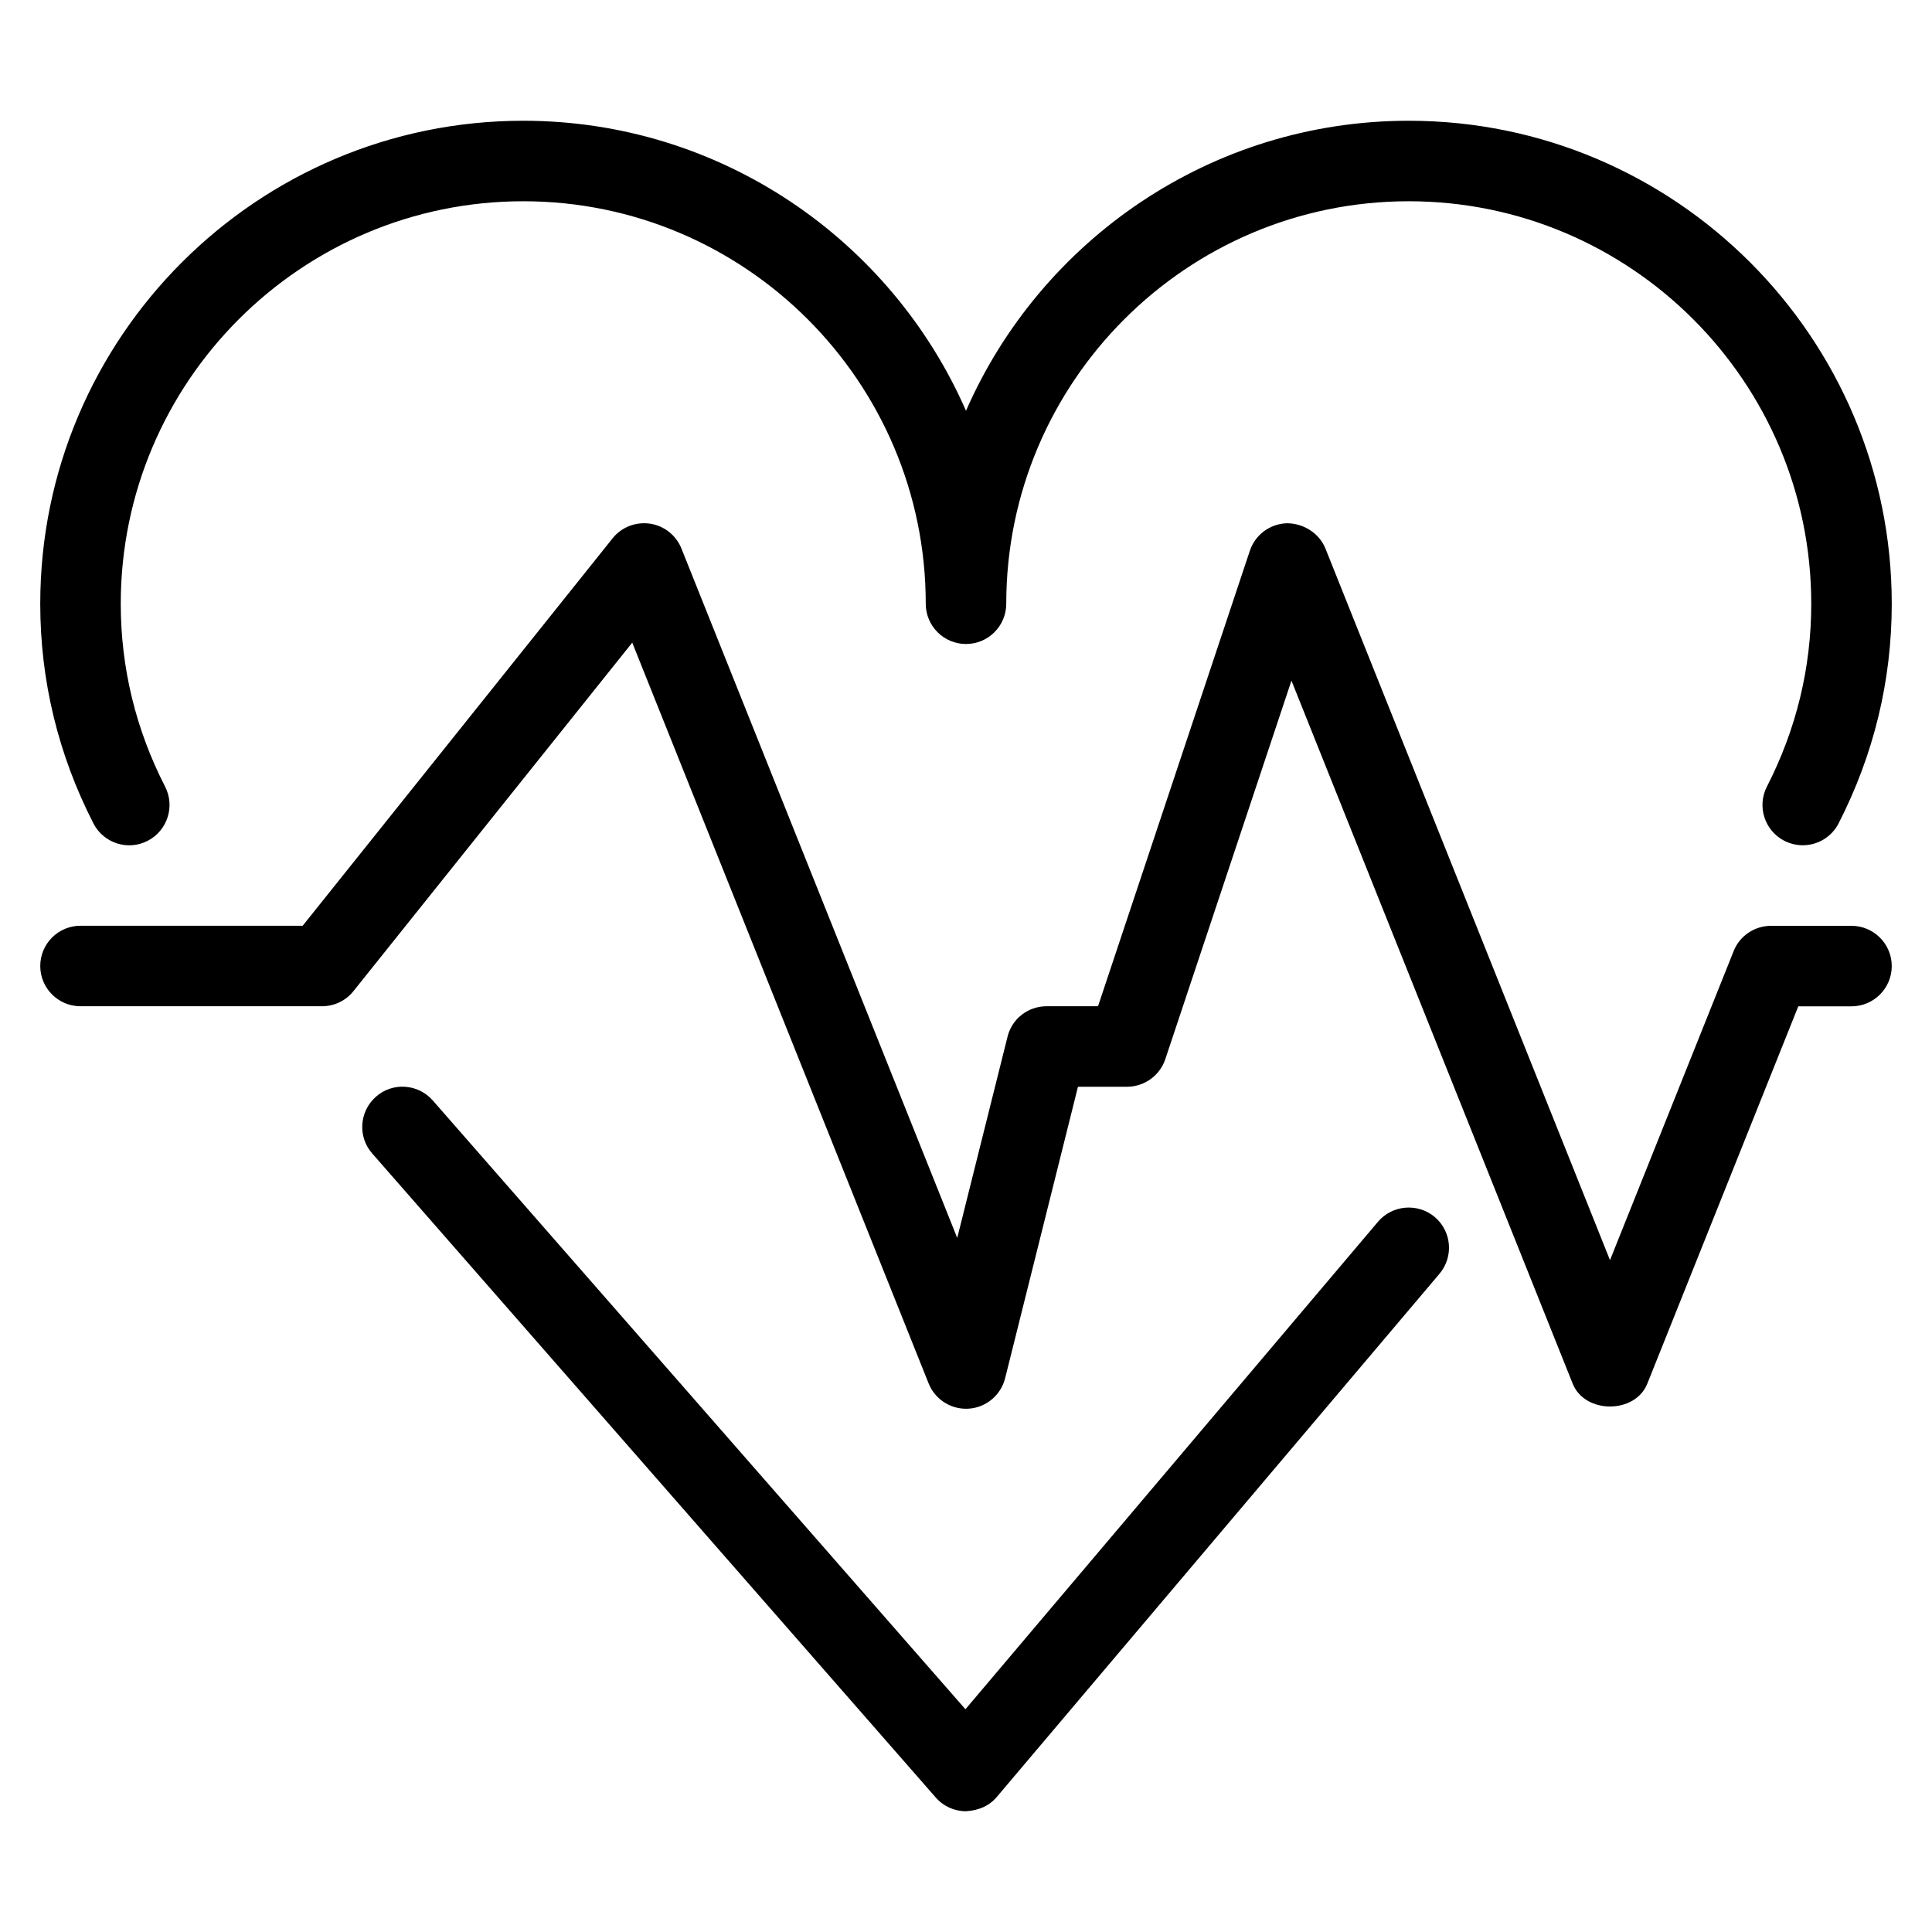 <?xml version="1.0" encoding="iso-8859-1"?>
<!-- Generator: Adobe Illustrator 18.0.0, SVG Export Plug-In . SVG Version: 6.00 Build 0)  -->
<!DOCTYPE svg PUBLIC "-//W3C//DTD SVG 1.1//EN" "http://www.w3.org/Graphics/SVG/1.1/DTD/svg11.dtd">
<svg version="1.1" id="Layer_1" xmlns="http://www.w3.org/2000/svg" xmlns:xlink="http://www.w3.org/1999/xlink" x="0px" y="0px"
	 viewBox="0 0 24 24" style="enable-background:new 0 0 24 24;" xml:space="preserve">
<g>
	<path d="M12,17.5c-0.203,0-0.388-0.124-0.464-0.314L7.854,7.983l-3.464,4.33C4.296,12.431,4.152,12.5,4,12.5H1
		c-0.276,0-0.5-0.224-0.5-0.5s0.224-0.5,0.5-0.5h2.76l3.85-4.813c0.111-0.139,0.287-0.207,0.464-0.182
		c0.176,0.026,0.325,0.144,0.391,0.309l3.426,8.564l0.625-2.5C12.57,12.656,12.771,12.5,13,12.5h0.64l1.886-5.658
		c0.066-0.199,0.25-0.335,0.46-0.342c0.205,0.001,0.4,0.12,0.479,0.314L20,15.654l1.536-3.839c0.075-0.19,0.26-0.314,0.464-0.314h1
		c0.276,0,0.5,0.224,0.5,0.5s-0.224,0.5-0.5,0.5h-0.661l-1.875,4.686c-0.15,0.38-0.777,0.38-0.928,0l-3.493-8.732l-1.568,4.705
		C14.406,13.362,14.215,13.5,14,13.5h-0.609l-0.905,3.621c-0.053,0.21-0.235,0.363-0.451,0.378C12.022,17.5,12.011,17.5,12,17.5z"/>
	<g>
		<path d="M22.395,10.5c-0.077,0-0.155-0.018-0.229-0.055c-0.245-0.126-0.343-0.427-0.217-0.673C22.314,9.06,22.5,8.295,22.5,7.5
			c0-2.757-2.243-5-5-5s-5,2.243-5,5C12.5,7.776,12.276,8,12,8s-0.5-0.224-0.5-0.5c0-2.757-2.243-5-5-5s-5,2.243-5,5
			c0,0.795,0.186,1.56,0.551,2.272c0.126,0.246,0.028,0.547-0.217,0.673c-0.245,0.127-0.547,0.03-0.674-0.217
			C0.723,9.373,0.5,8.456,0.5,7.5c0-3.309,2.691-6,6-6c2.456,0,4.573,1.484,5.5,3.603C12.927,2.984,15.044,1.5,17.5,1.5
			c3.309,0,6,2.691,6,6c0,0.956-0.223,1.873-0.66,2.728C22.751,10.401,22.576,10.5,22.395,10.5z"/>
		<path d="M12,22.5c-0.145,0-0.281-0.062-0.376-0.171l-7-8c-0.183-0.208-0.161-0.523,0.047-0.706
			c0.206-0.182,0.522-0.161,0.705,0.047l6.617,7.563l5.125-6.056c0.179-0.211,0.496-0.235,0.705-0.059
			c0.211,0.179,0.237,0.494,0.059,0.705l-5.5,6.5C12.287,22.435,12.16,22.489,12,22.5z"/>
	</g>
</g>
<g>
</g>
<g>
</g>
<g>
</g>
<g>
</g>
<g>
</g>
<g>
</g>
<g>
</g>
<g>
</g>
<g>
</g>
<g>
</g>
<g>
</g>
<g>
</g>
<g>
</g>
<g>
</g>
<g>
</g>
</svg>
